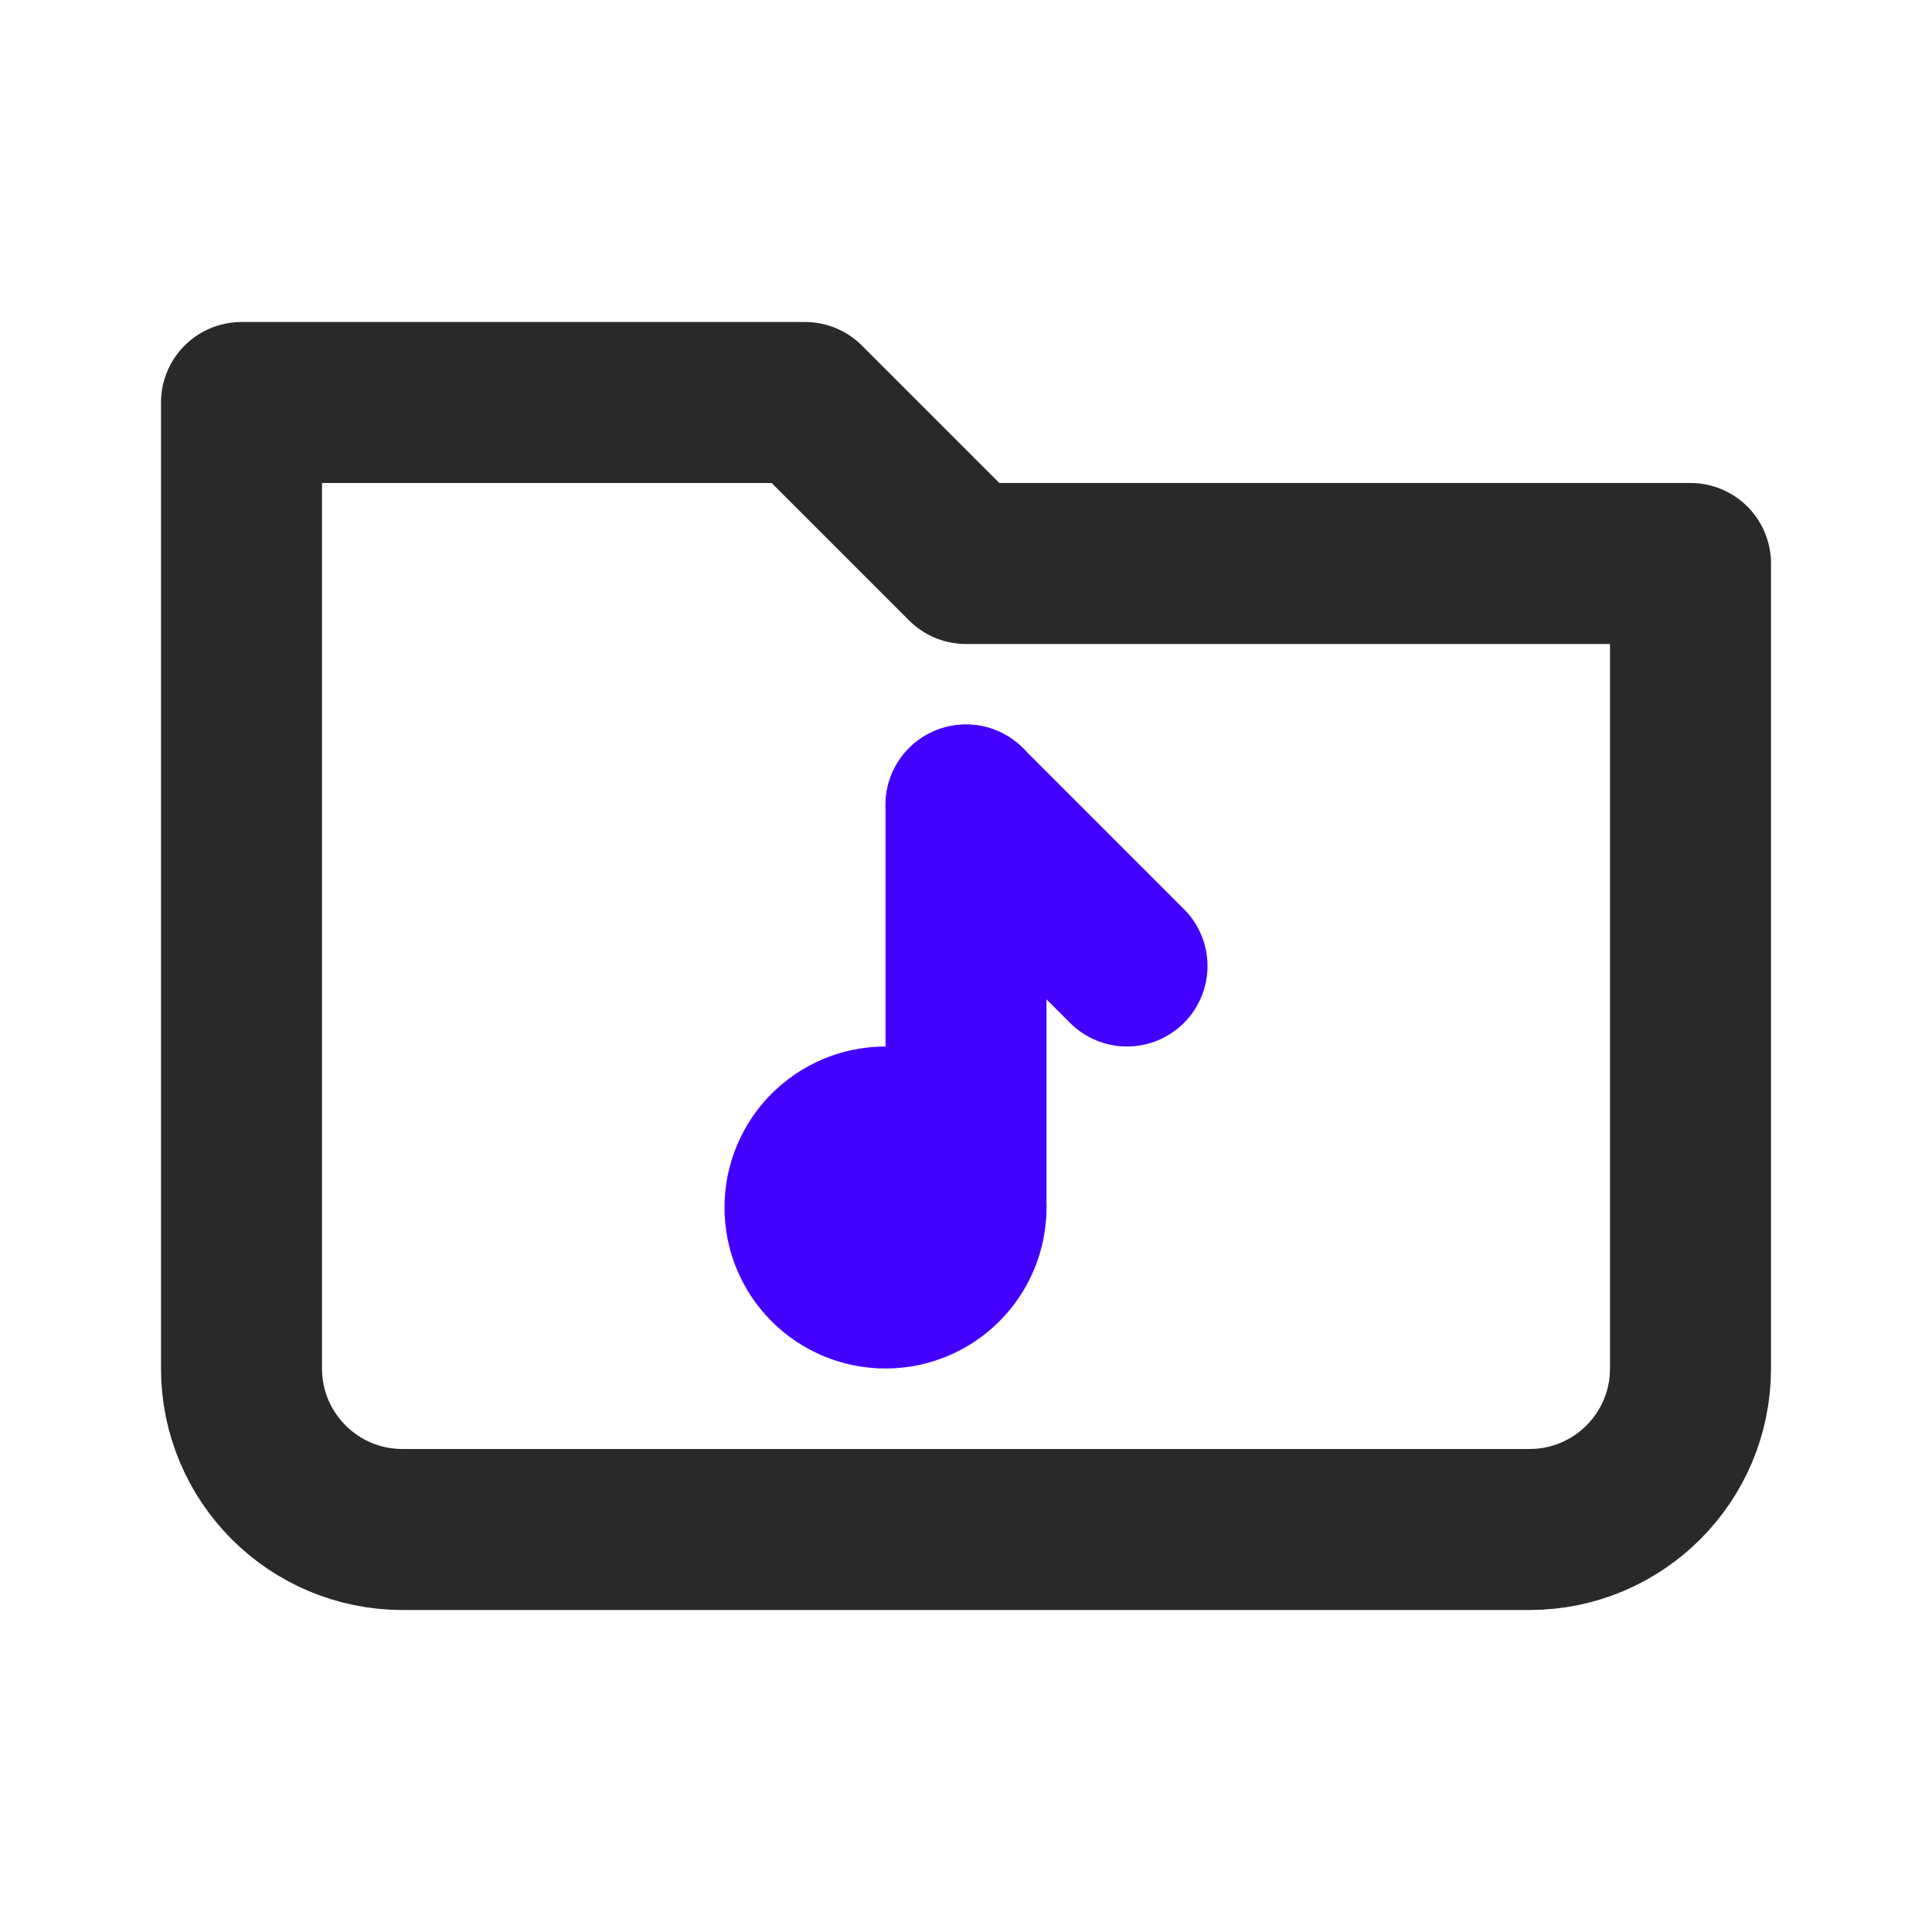 <svg width="24" height="24" viewBox="0 0 24 24" fill="none" xmlns="http://www.w3.org/2000/svg">
<path d="M3 17V5H10L12 7H21V17C21 18.105 20.105 19 19 19H5C3.896 19 3 18.105 3 17Z" stroke="#292929" stroke-width="2" stroke-linecap="round" stroke-linejoin="round"/>
<circle cx="11" cy="15" r="1" stroke="#4400FF" stroke-width="2"/>
<path d="M12 10V15" stroke="#4400FF" stroke-width="2" stroke-linecap="round" stroke-linejoin="round"/>
<path d="M14 12L12 10" stroke="#4400FF" stroke-width="2" stroke-linecap="round" stroke-linejoin="round"/>
</svg>

